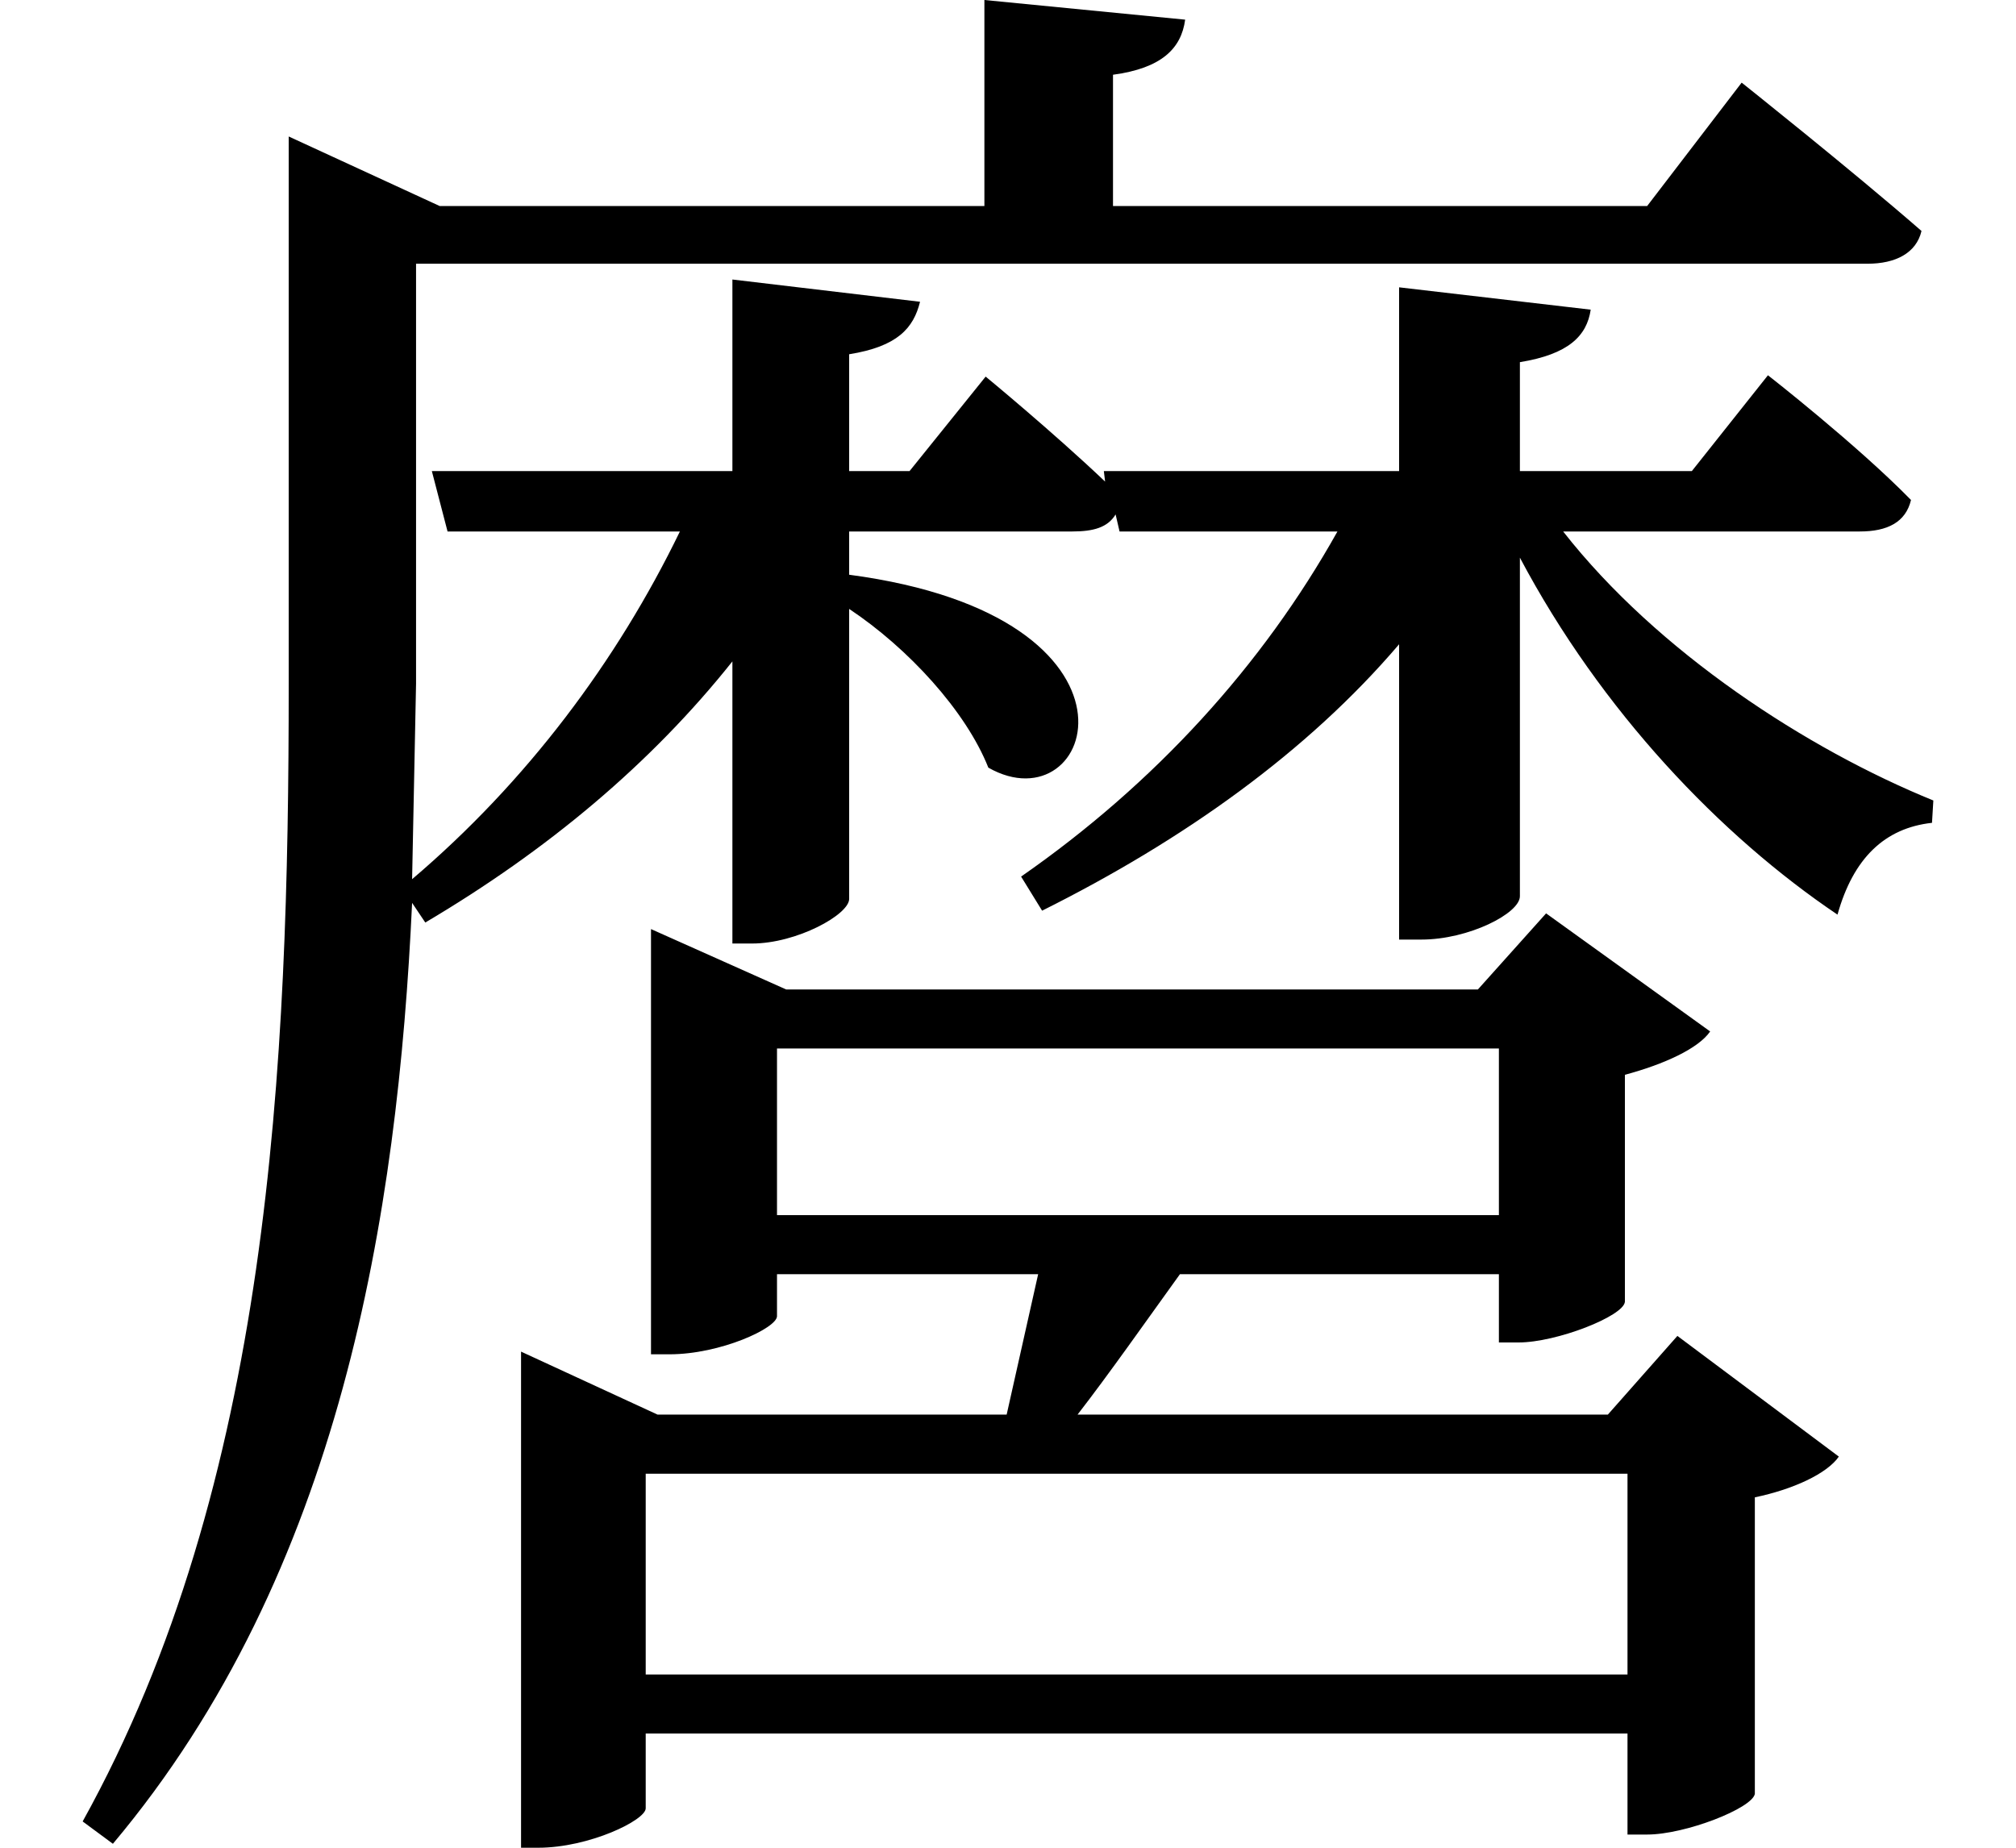 <svg height="22" viewBox="0 0 24 22" width="24" xmlns="http://www.w3.org/2000/svg">
<path d="M3.312,17.656 L3.312,11.953 C3.312,7.422 3.094,2.453 0.859,-1.578 L1.219,-1.844 C3.938,1.391 4.609,5.656 4.781,9.359 L4.938,9.125 C6.391,9.984 7.625,11.016 8.594,12.234 L8.594,8.875 L8.828,8.875 C9.359,8.875 9.984,9.219 9.984,9.406 L9.984,12.859 C10.688,12.391 11.375,11.641 11.641,10.969 C12.906,10.25 13.75,12.766 9.984,13.266 L9.984,13.781 L12.641,13.781 C12.891,13.781 13.062,13.828 13.156,13.984 L13.203,13.781 L15.797,13.781 C14.906,12.188 13.625,10.781 12.031,9.672 L12.281,9.266 C13.969,10.109 15.438,11.156 16.531,12.438 L16.531,8.922 L16.797,8.922 C17.359,8.922 17.969,9.234 17.969,9.438 L17.969,13.469 C18.938,11.641 20.359,10.156 21.75,9.219 C21.938,9.891 22.312,10.25 22.875,10.312 L22.891,10.578 C21.391,11.188 19.609,12.344 18.484,13.781 L22.016,13.781 C22.344,13.781 22.562,13.891 22.625,14.156 C21.984,14.812 20.922,15.641 20.922,15.641 L20.016,14.5 L17.969,14.5 L17.969,15.797 C18.547,15.891 18.766,16.109 18.812,16.422 L16.531,16.688 L16.531,14.5 L13.016,14.5 L13.031,14.375 C12.406,14.969 11.609,15.625 11.609,15.625 L10.703,14.5 L9.984,14.5 L9.984,15.891 C10.562,15.984 10.75,16.203 10.828,16.516 L8.594,16.781 L8.594,14.5 L5.016,14.5 L5.203,13.781 L7.969,13.781 C7.219,12.234 6.141,10.797 4.781,9.641 L4.828,11.969 L4.828,16.969 L22.109,16.969 C22.438,16.969 22.688,17.094 22.75,17.359 C21.906,18.094 20.609,19.125 20.609,19.125 L19.484,17.656 L13.125,17.656 L13.125,19.219 C13.703,19.297 13.938,19.531 13.984,19.875 L11.594,20.109 L11.594,17.656 L5.109,17.656 L3.312,18.484 Z M17.719,7.625 L17.719,5.641 L9.125,5.641 L9.125,7.625 Z M6.078,3.266 L6.078,-1.891 L6.281,-1.891 C6.891,-1.891 7.562,-1.562 7.562,-1.422 L7.562,-0.531 L19.25,-0.531 L19.25,-1.734 L19.484,-1.734 C19.938,-1.734 20.734,-1.422 20.766,-1.25 L20.766,2.281 C21.219,2.375 21.625,2.562 21.766,2.766 L19.844,4.203 L19.016,3.266 L12.703,3.266 C13.078,3.75 13.516,4.375 13.922,4.938 L17.719,4.938 L17.719,4.125 L17.953,4.125 C18.406,4.125 19.203,4.438 19.219,4.609 L19.219,7.312 C19.688,7.438 20.094,7.625 20.234,7.828 L18.281,9.234 L17.469,8.328 L9.234,8.328 L7.625,9.047 L7.625,3.984 L7.844,3.984 C8.453,3.984 9.125,4.297 9.125,4.438 L9.125,4.938 L12.234,4.938 L11.859,3.266 L7.703,3.266 L6.078,4.016 Z M19.25,2.562 L19.25,0.172 L7.562,0.172 L7.562,2.562 Z" transform="translate(0.125, 20.109) scale(1, -1)"/>
</svg>